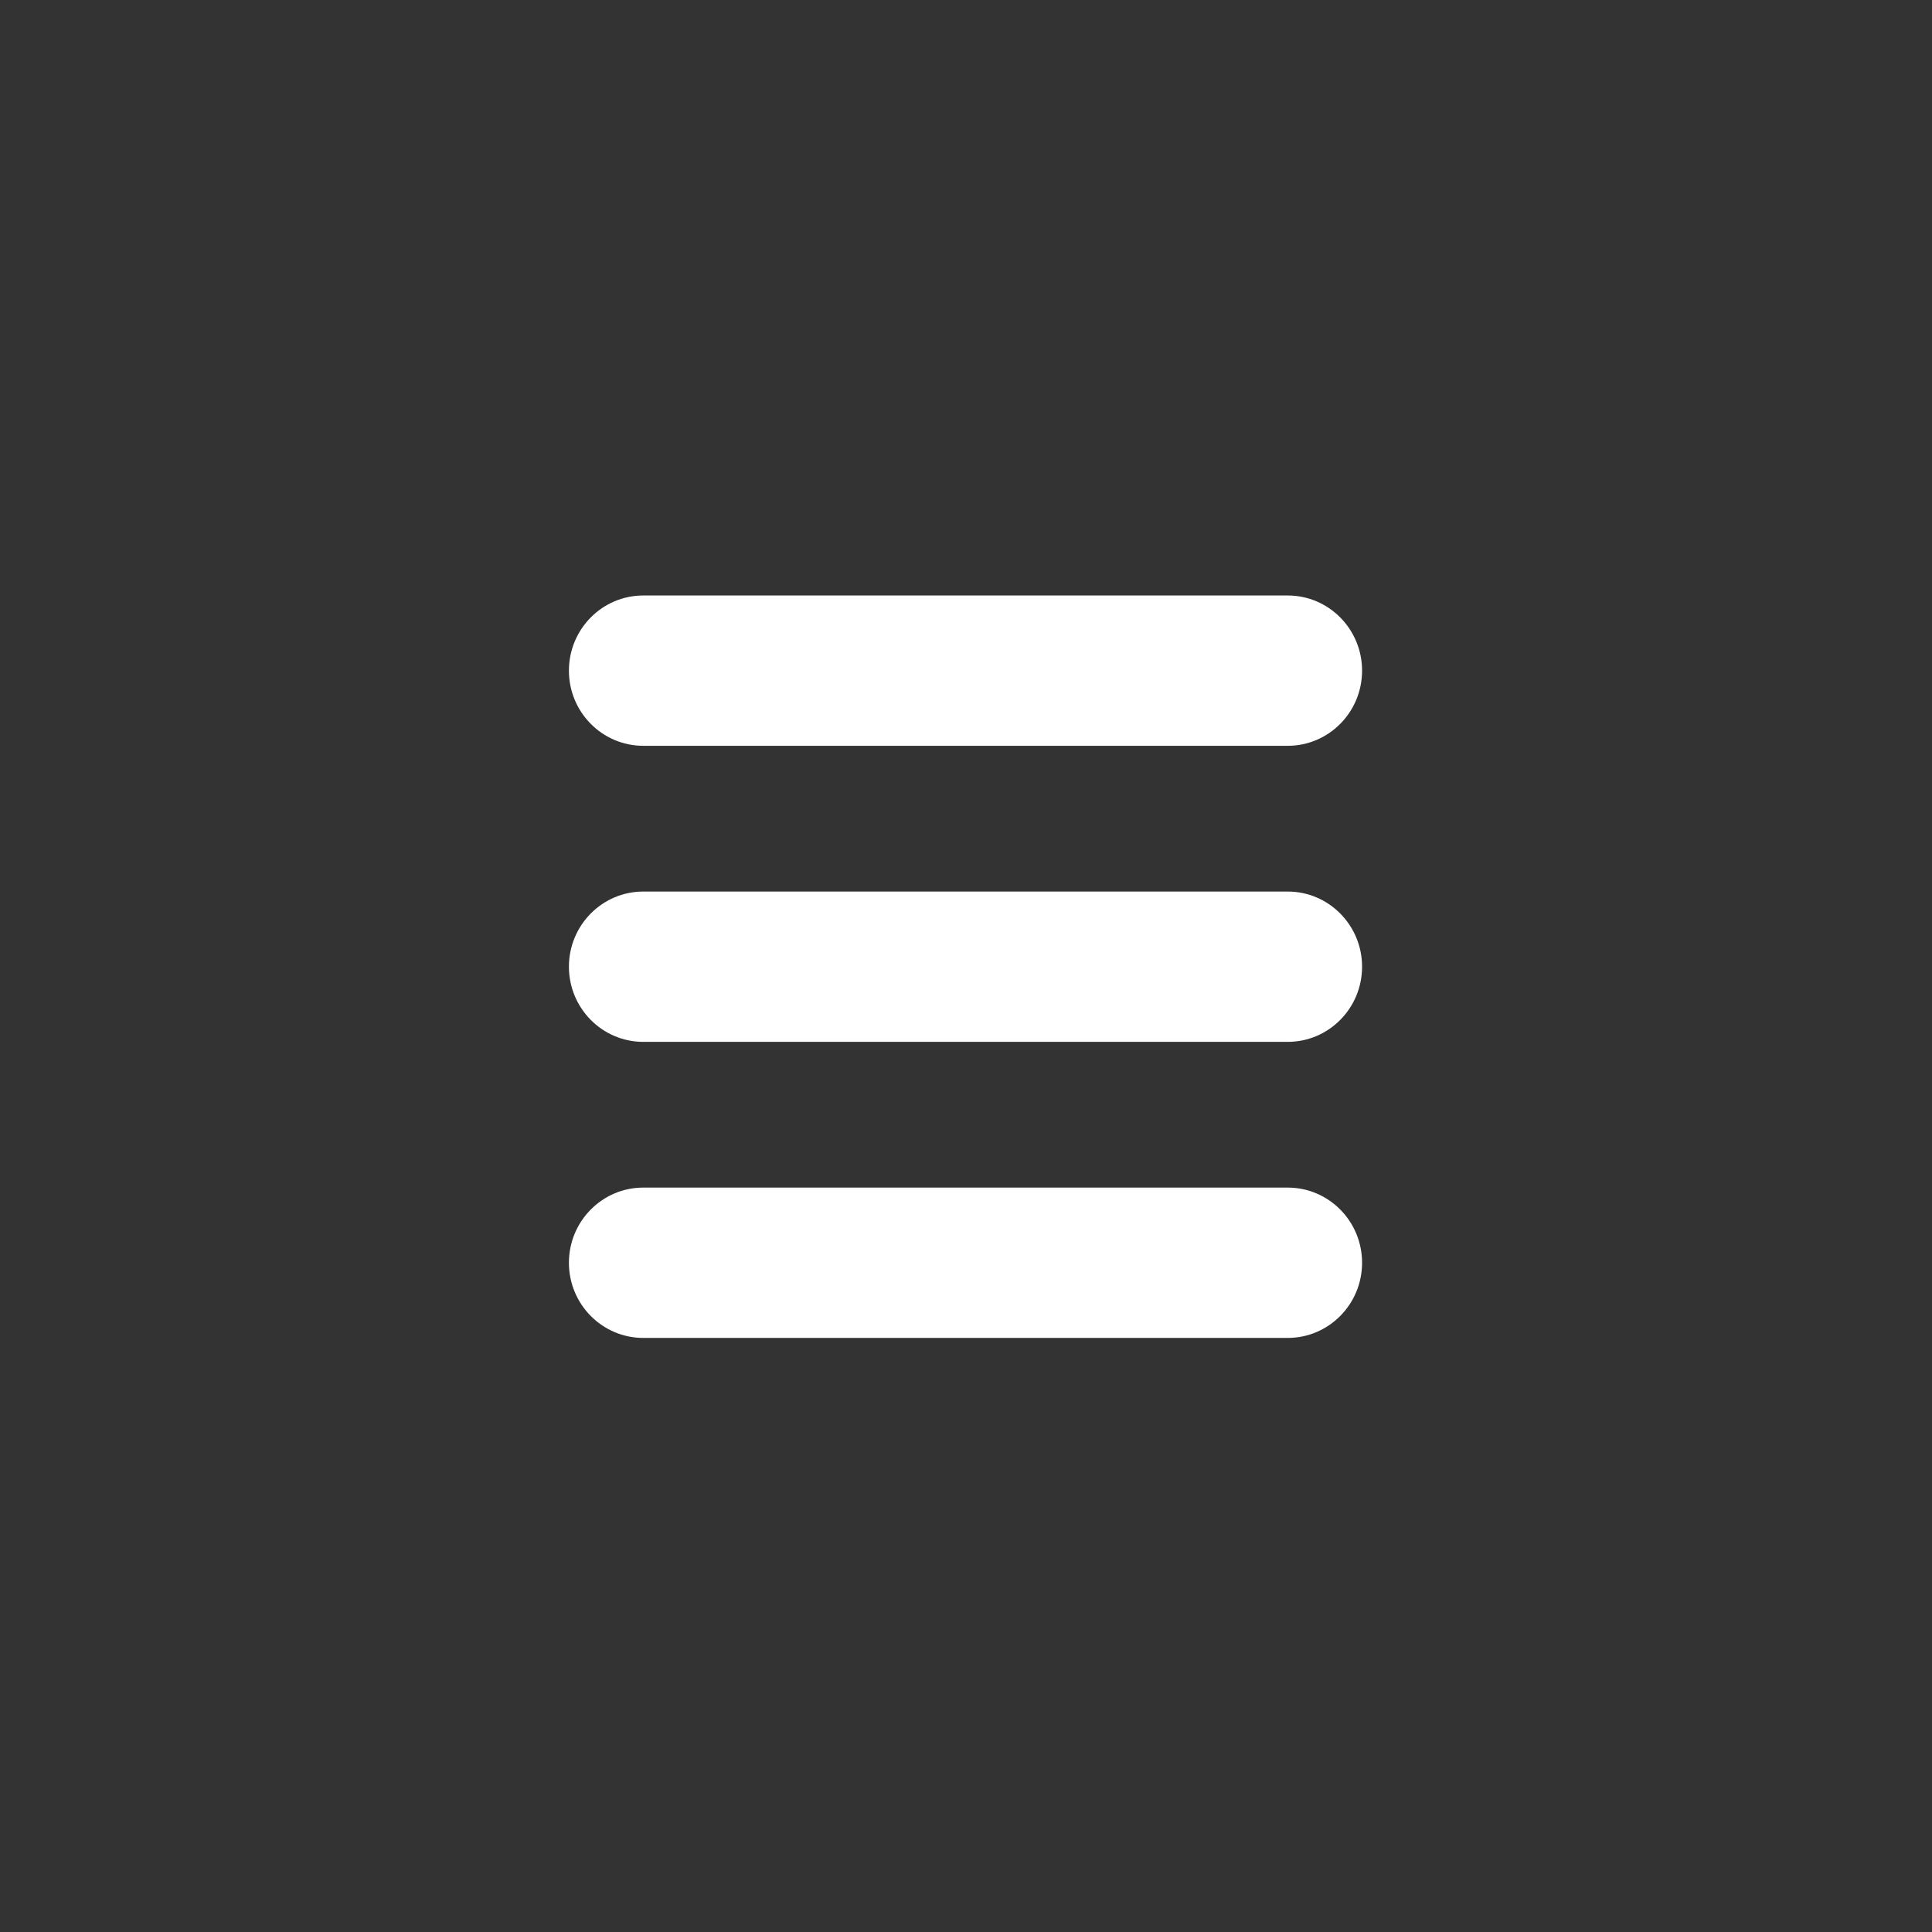 <svg xmlns="http://www.w3.org/2000/svg" width="384" viewBox="0 0 384 384" height="384" version="1.0"><rect x="0" y="0" width="384" height="384" fill="#333333" stroke="none"/><defs><clipPath id="a"><path d="M 113 118.359 L 270.82 118.359 L 270.82 148.234 L 113 148.234 Z M 113 118.359"/></clipPath><clipPath id="b"><path d="M 113 177.203 L 270.82 177.203 L 270.82 207.078 L 113 207.078 Z M 113 177.203"/></clipPath><clipPath id="c"><path d="M 113 236.043 L 270.82 236.043 L 270.82 265.922 L 113 265.922 Z M 113 236.043"/></clipPath></defs><g clip-path="url(#a)"><path fill="#FFF" d="M 270.723 133.297 C 270.723 141.547 264.105 148.234 255.945 148.234 L 127.859 148.234 C 119.695 148.234 113.078 141.547 113.078 133.297 C 113.078 125.047 119.695 118.359 127.859 118.359 L 255.945 118.359 C 264.105 118.359 270.723 125.047 270.723 133.297 Z M 270.723 133.297"/></g><g clip-path="url(#b)"><path fill="#FFF" d="M 270.723 192.141 C 270.723 200.391 264.105 207.078 255.945 207.078 L 127.859 207.078 C 119.695 207.078 113.078 200.391 113.078 192.141 C 113.078 183.891 119.695 177.203 127.859 177.203 L 255.945 177.203 C 264.105 177.203 270.723 183.891 270.723 192.141 Z M 270.723 192.141"/></g><g clip-path="url(#c)"><path fill="#FFF" d="M 270.723 250.984 C 270.723 259.234 264.105 265.922 255.945 265.922 L 127.859 265.922 C 119.695 265.922 113.078 259.234 113.078 250.984 C 113.078 242.73 119.695 236.043 127.859 236.043 L 255.945 236.043 C 264.105 236.043 270.723 242.73 270.723 250.984 Z M 270.723 250.984"/></g></svg>